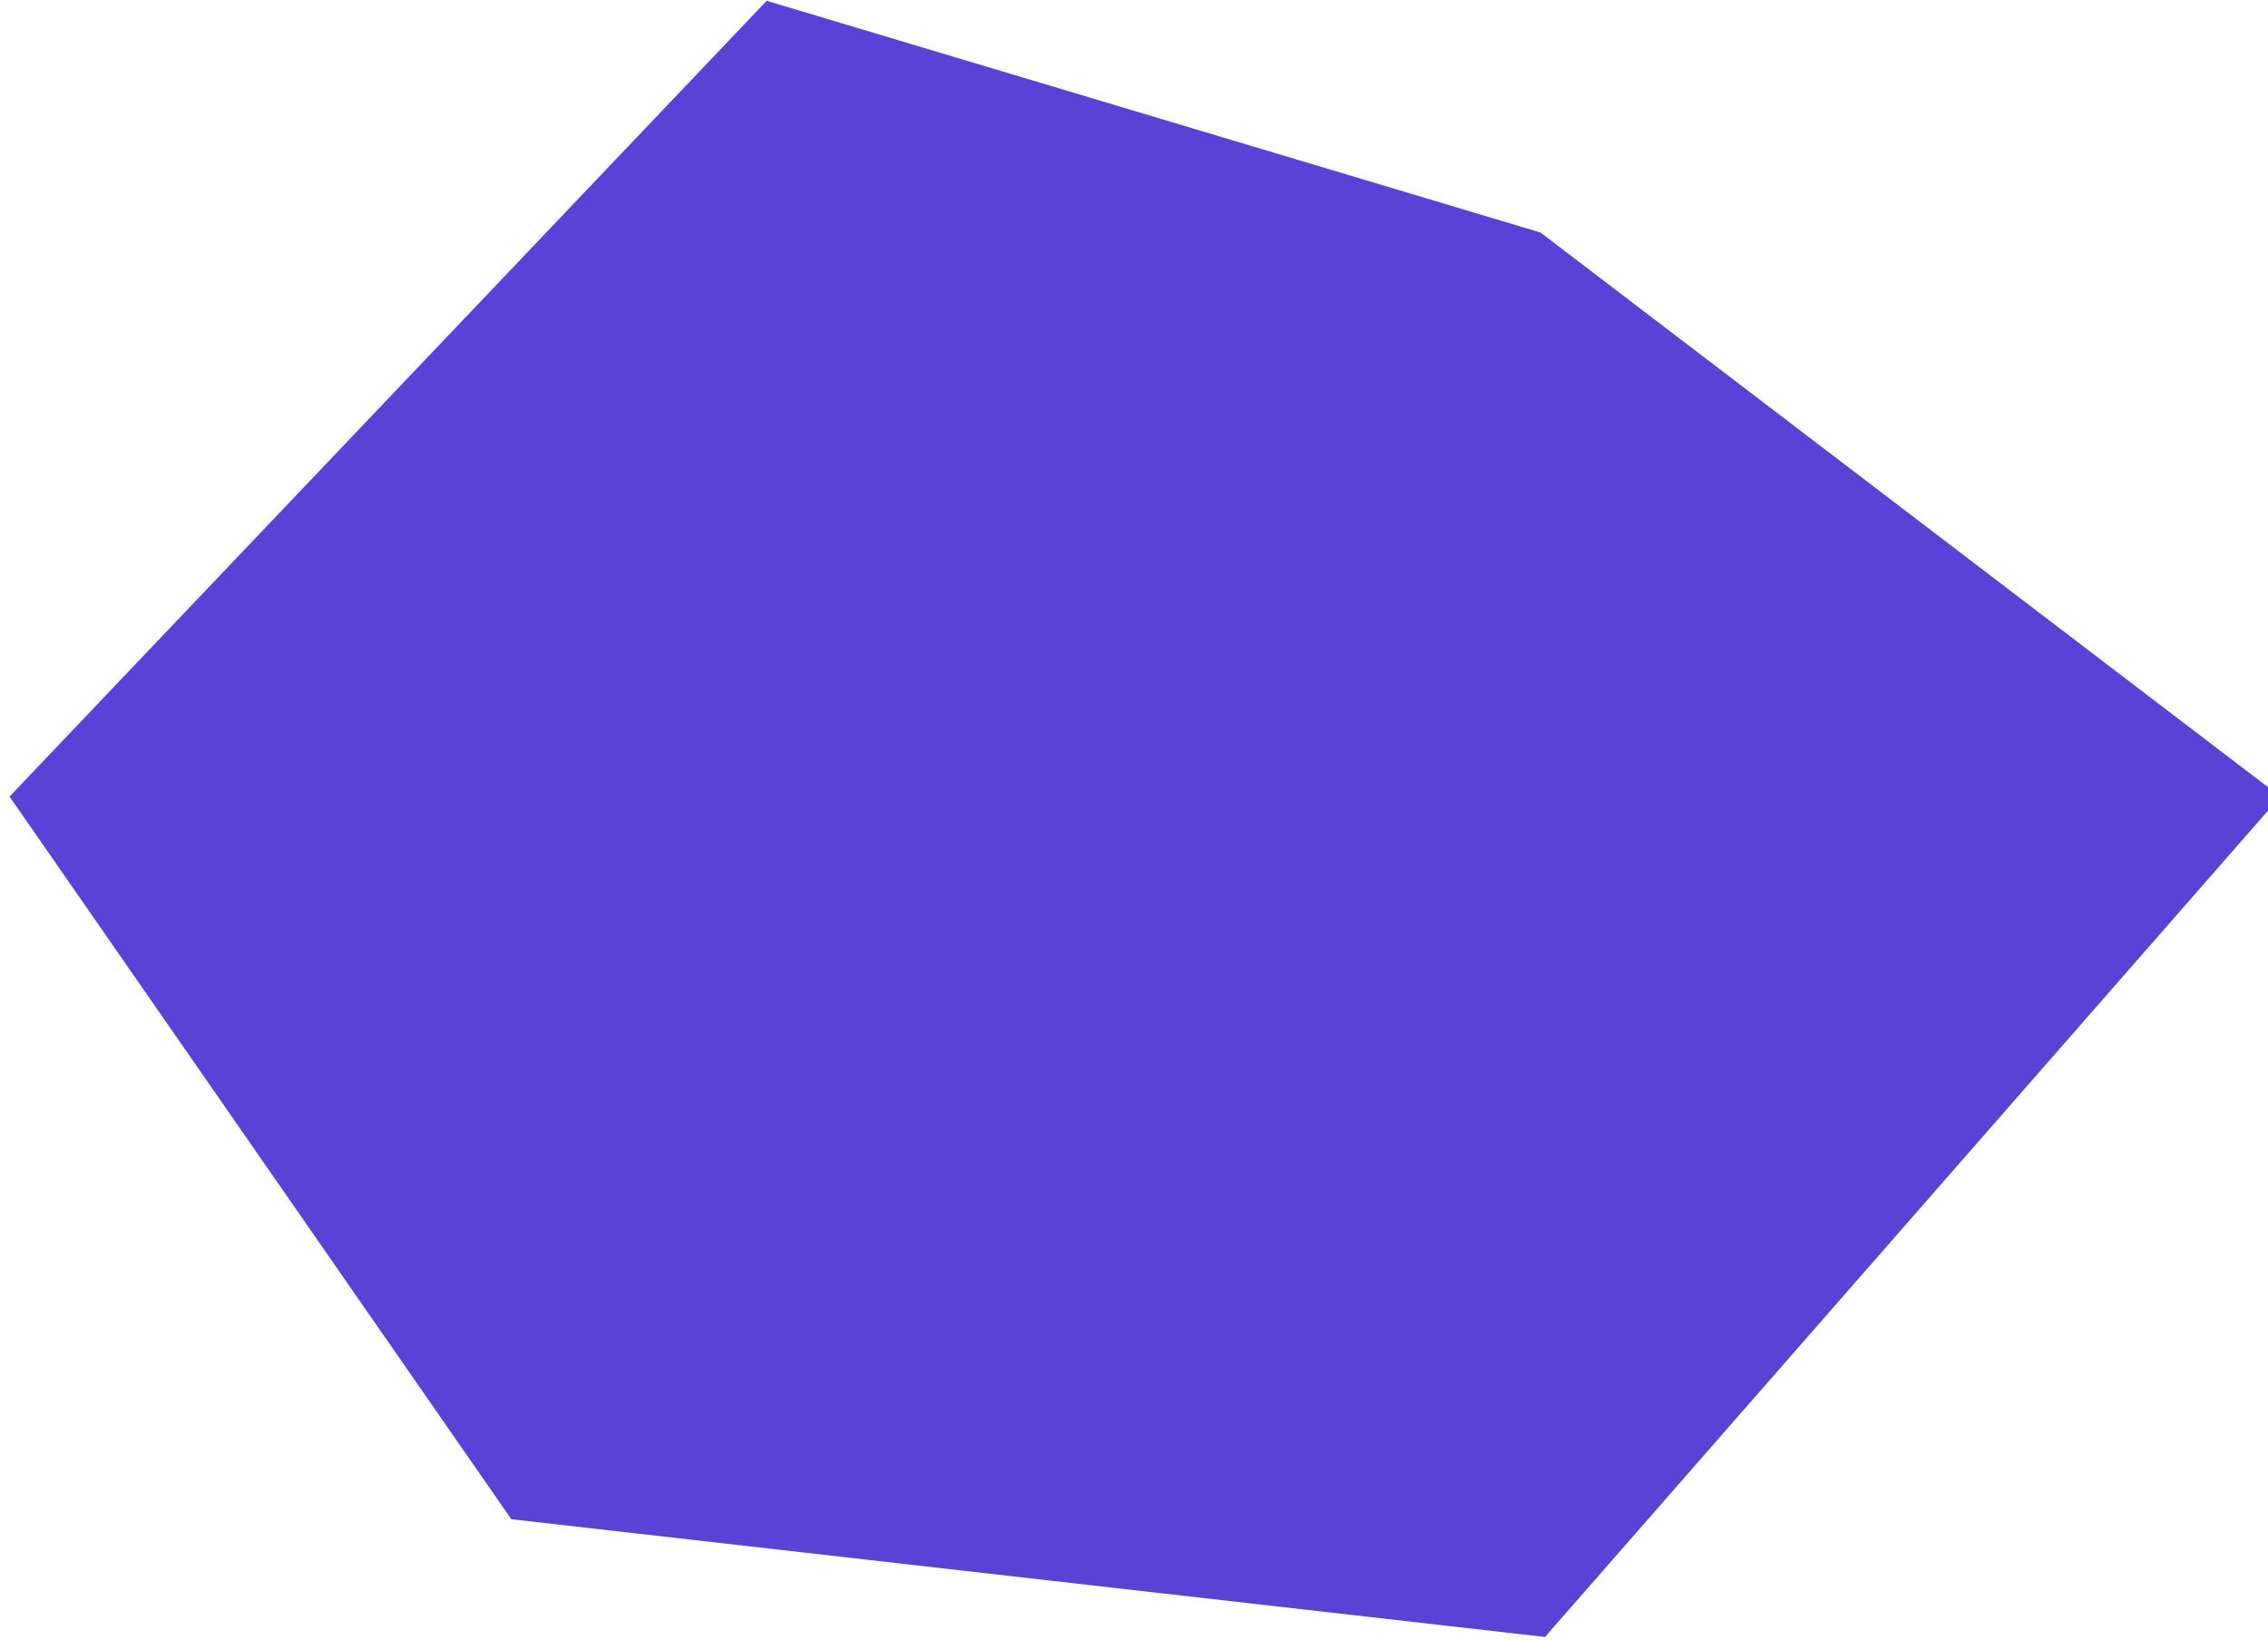 <?xml version="1.0" encoding="UTF-8" standalone="no"?>
<!DOCTYPE svg PUBLIC "-//W3C//DTD SVG 1.1//EN" "http://www.w3.org/Graphics/SVG/1.1/DTD/svg11.dtd">
<svg width="100%" height="100%" viewBox="0 0 300 217" version="1.1" xmlns="http://www.w3.org/2000/svg" xmlns:xlink="http://www.w3.org/1999/xlink" xml:space="preserve" xmlns:serif="http://www.serif.com/" style="fill-rule:evenodd;clip-rule:evenodd;stroke-linejoin:round;stroke-miterlimit:2;">
    <g transform="matrix(1,0,0,1,-2739.77,-578.812)">
        <g transform="matrix(0.295,0,0,0.295,1968.48,513.959)">
            <path d="M2958.31,220.2L2618.82,577.059L2843.82,901.139L3307.31,953.942L3637.03,577.059L3305.31,324.118L2958.31,220.2Z" style="fill:rgb(91,66,215);"/>
        </g>
    </g>
</svg>
